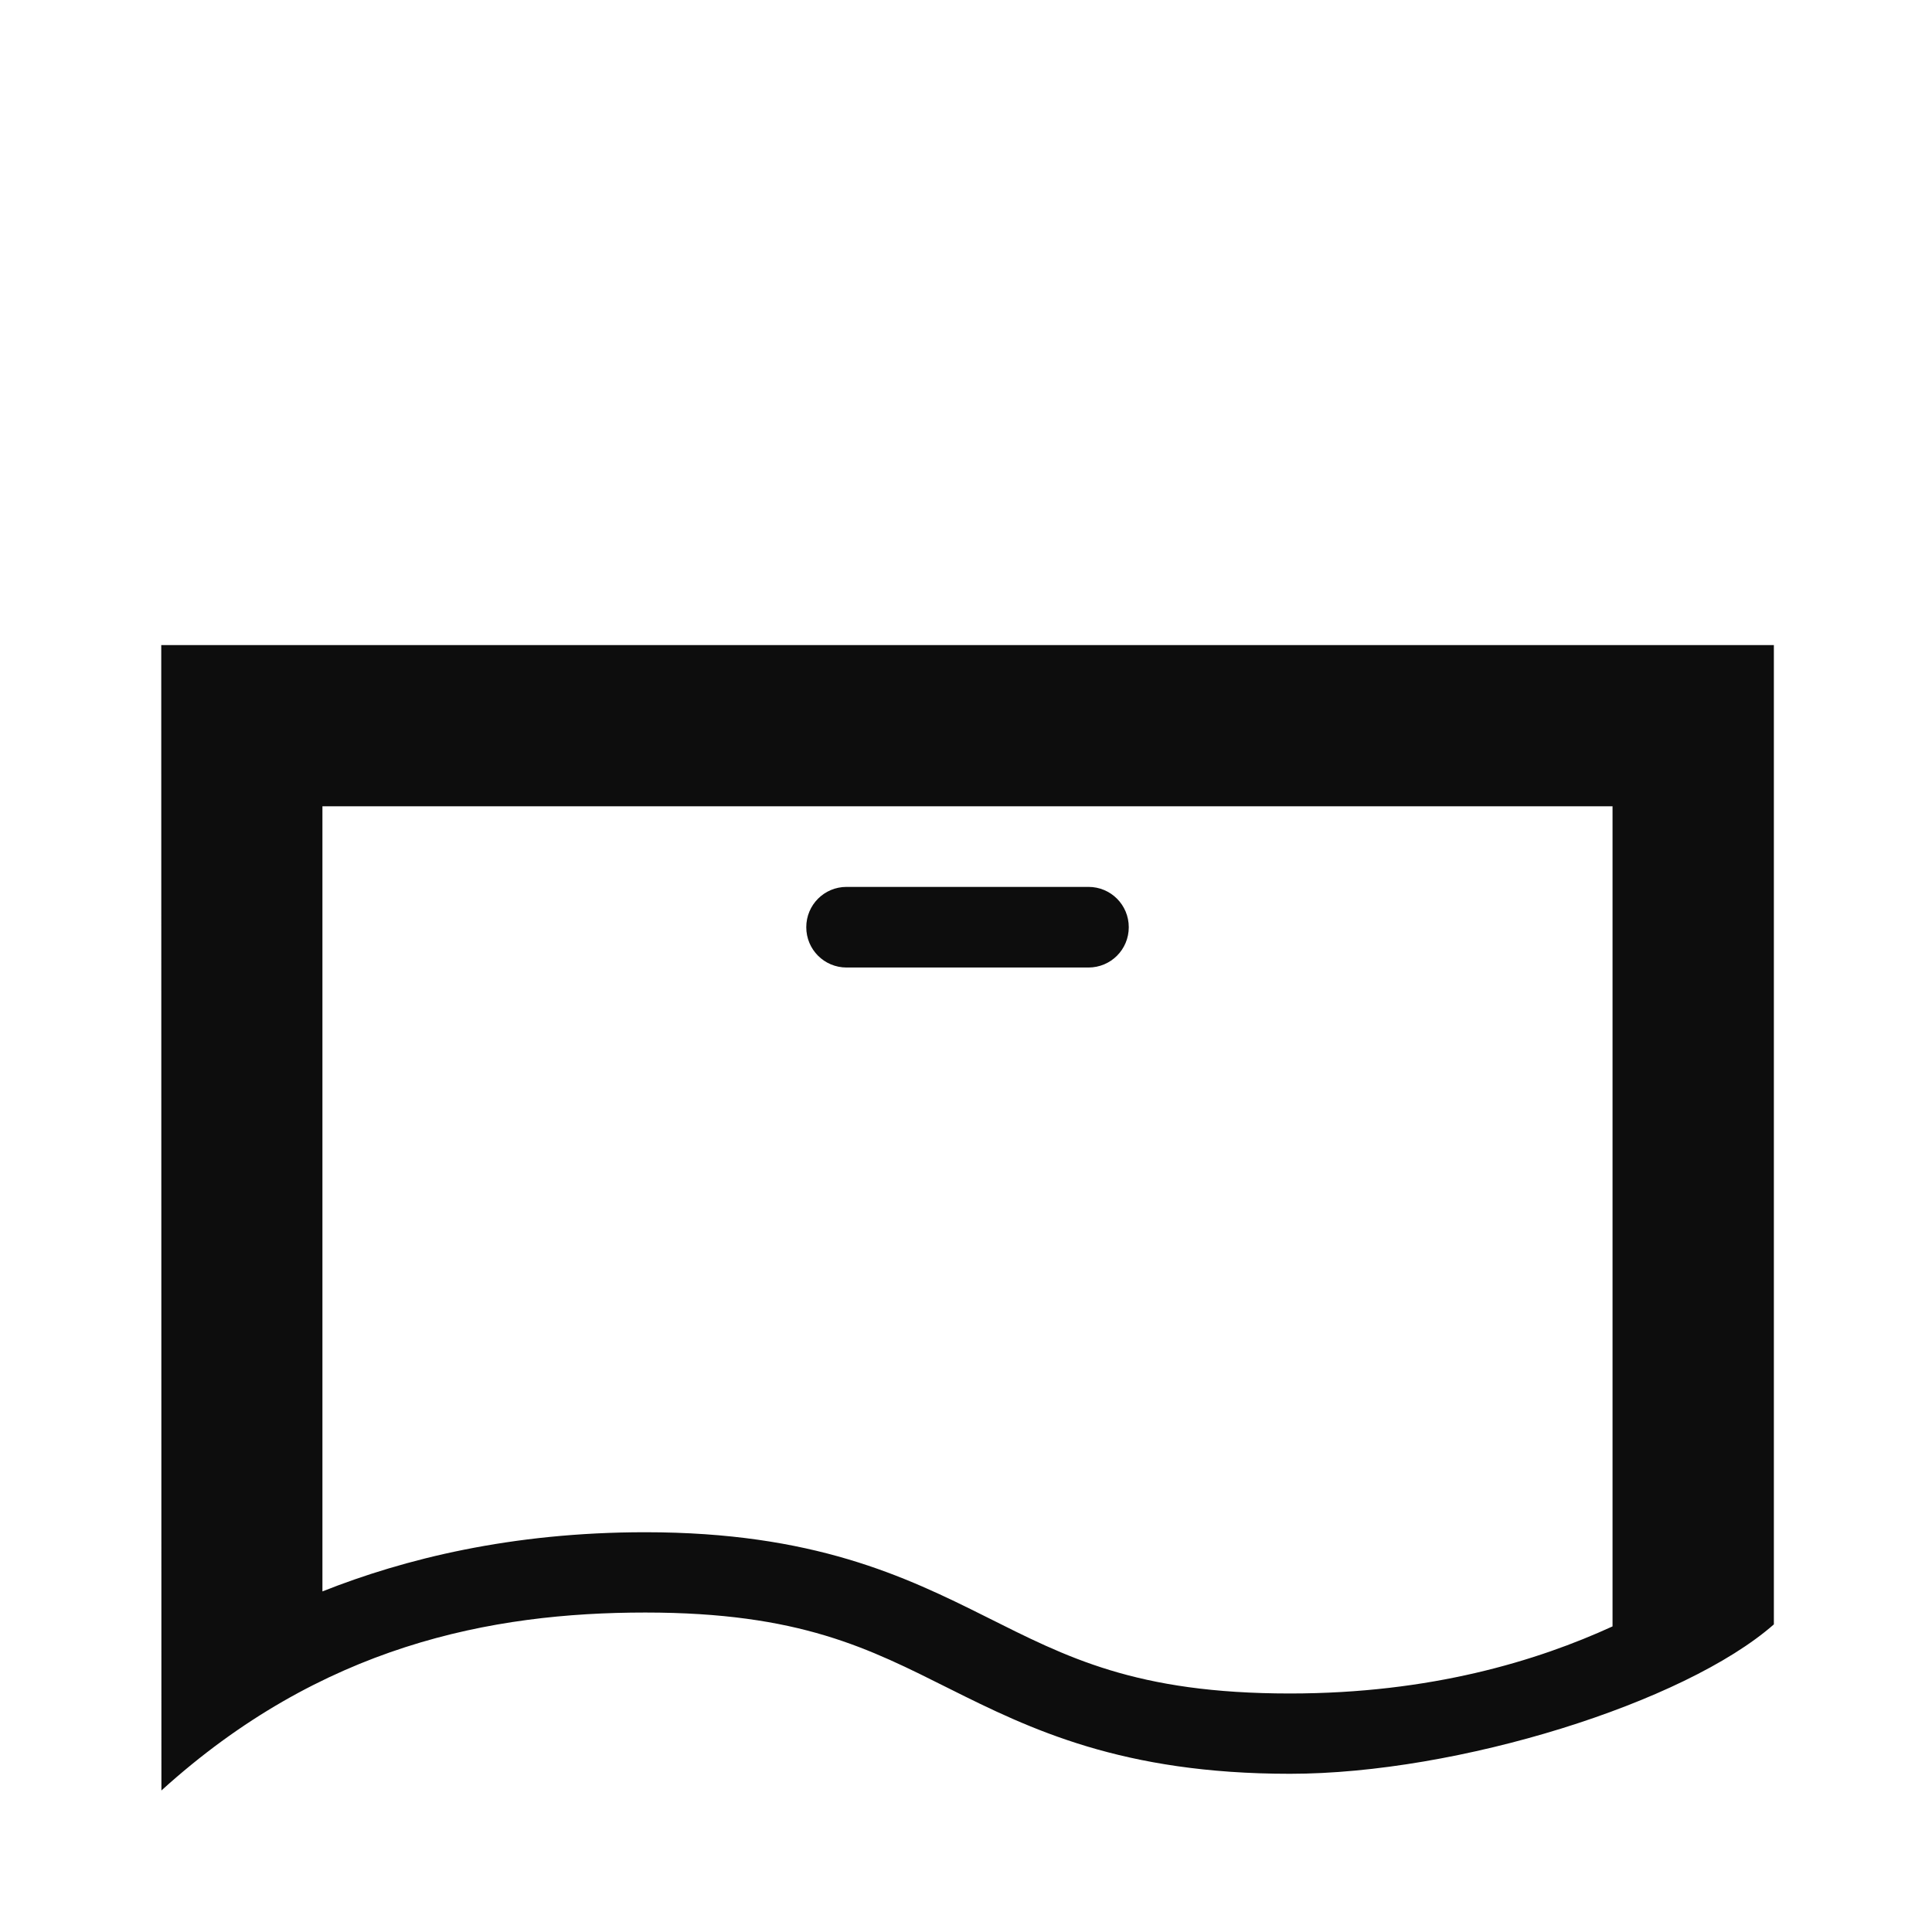 <?xml version="1.0" encoding="UTF-8"?>
<svg width="24" height="24" version="1.1" viewBox="0 0 6.35 6.35" xmlns="http://www.w3.org/2000/svg" xmlns:cc="http://creativecommons.org/ns#" xmlns:dc="http://purl.org/dc/elements/1.1/" xmlns:rdf="http://www.w3.org/1999/02/22-rdf-syntax-ns#">
 <g transform="translate(0 -290.65)">
  <path transform="matrix(.265 0 0 .265 0 290.65)" d="m2 8 0.002 14.207c1.983-1.798 4.085-2.207 6.002-2.207 1.917 0 2.772 0.445 3.772 0.945 1 0.5 2.139 1.055 4.223 1.055 2.083 0 4.895-0.88 6.002-1.853v-12.146h-20zm2 2h16v10.172c-0.935 0.428-2.253 0.832-4.002 0.832-1.917 0-2.772-0.453-3.772-0.953-1-0.5-2.139-1.047-4.223-1.047-1.663 0-2.991 0.332-4.004 0.734v-9.738zm6.5 1c-0.277 0-0.5 0.223-0.5 0.5s0.223 0.5 0.5 0.5h3c0.277 0 0.5-0.223 0.5-0.5s-0.223-0.5-0.5-0.5h-3z" fill-opacity=".947" style="paint-order:stroke fill markers"/>
 </g>
</svg>
